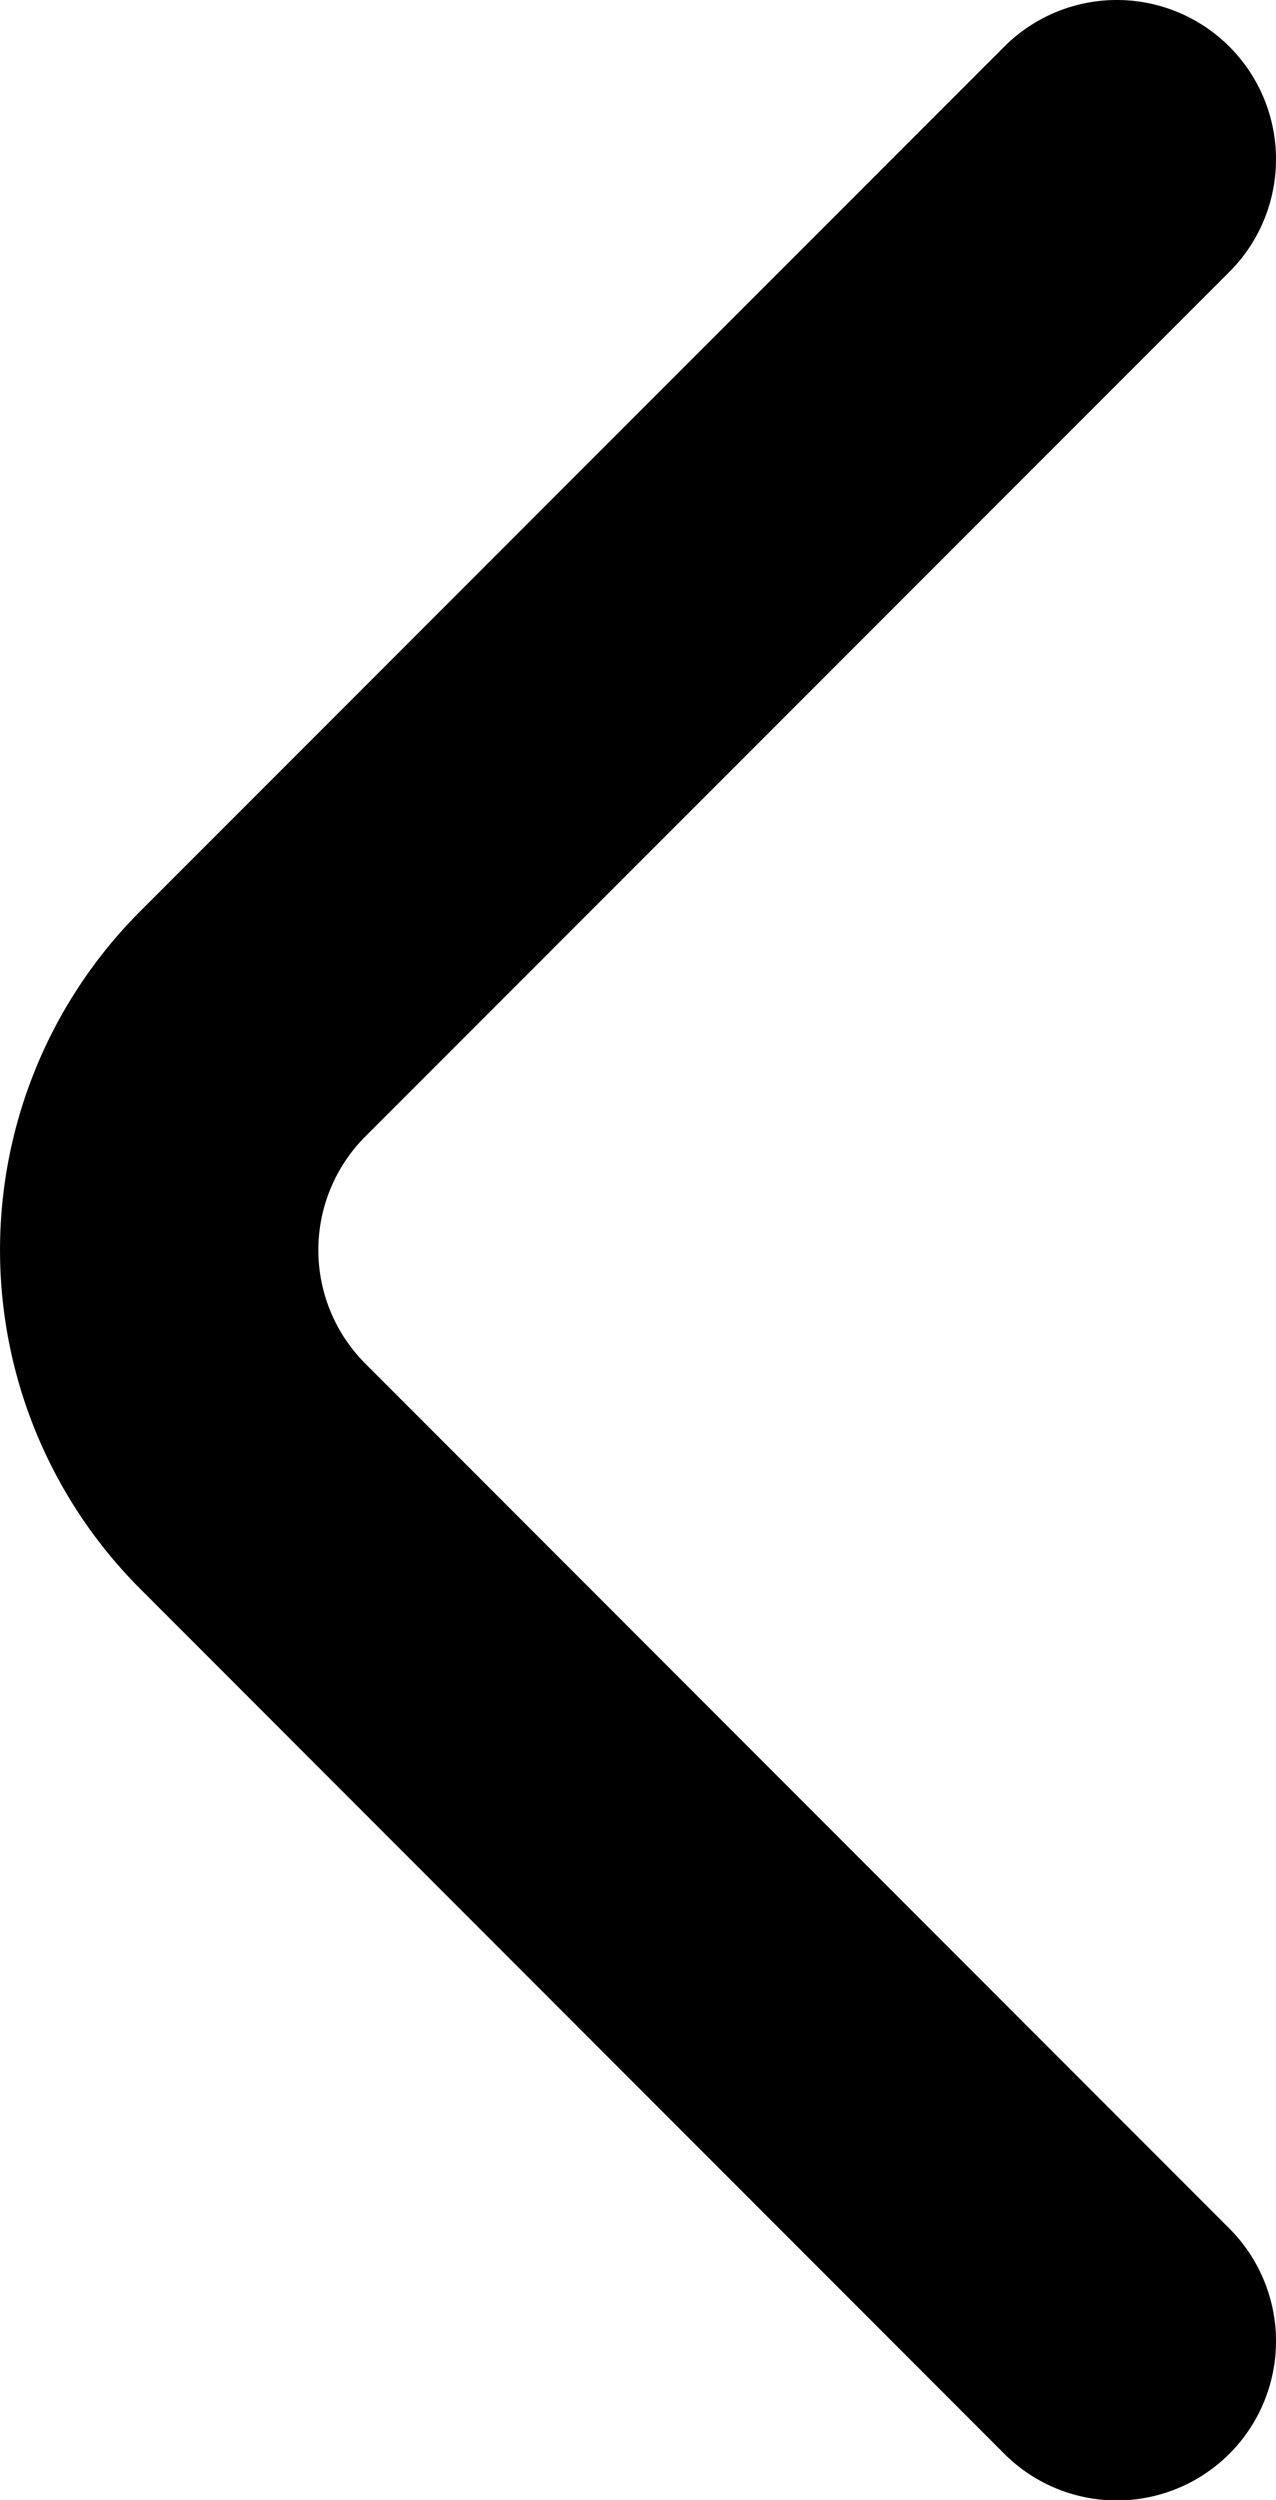 <svg xmlns="http://www.w3.org/2000/svg" viewBox="0 0 80.17 156.97"><defs><style>.cls-1{fill:none;stroke:#000;stroke-linecap:round;stroke-miterlimit:10;stroke-width:20px;}</style></defs><g id="圖層_2" data-name="圖層 2"><g id="圖層_25" data-name="圖層 25"><path class="cls-1" d="M70.17,10,15.88,64.29a20.09,20.09,0,0,0,0,28.4L70.17,147"/></g></g></svg>